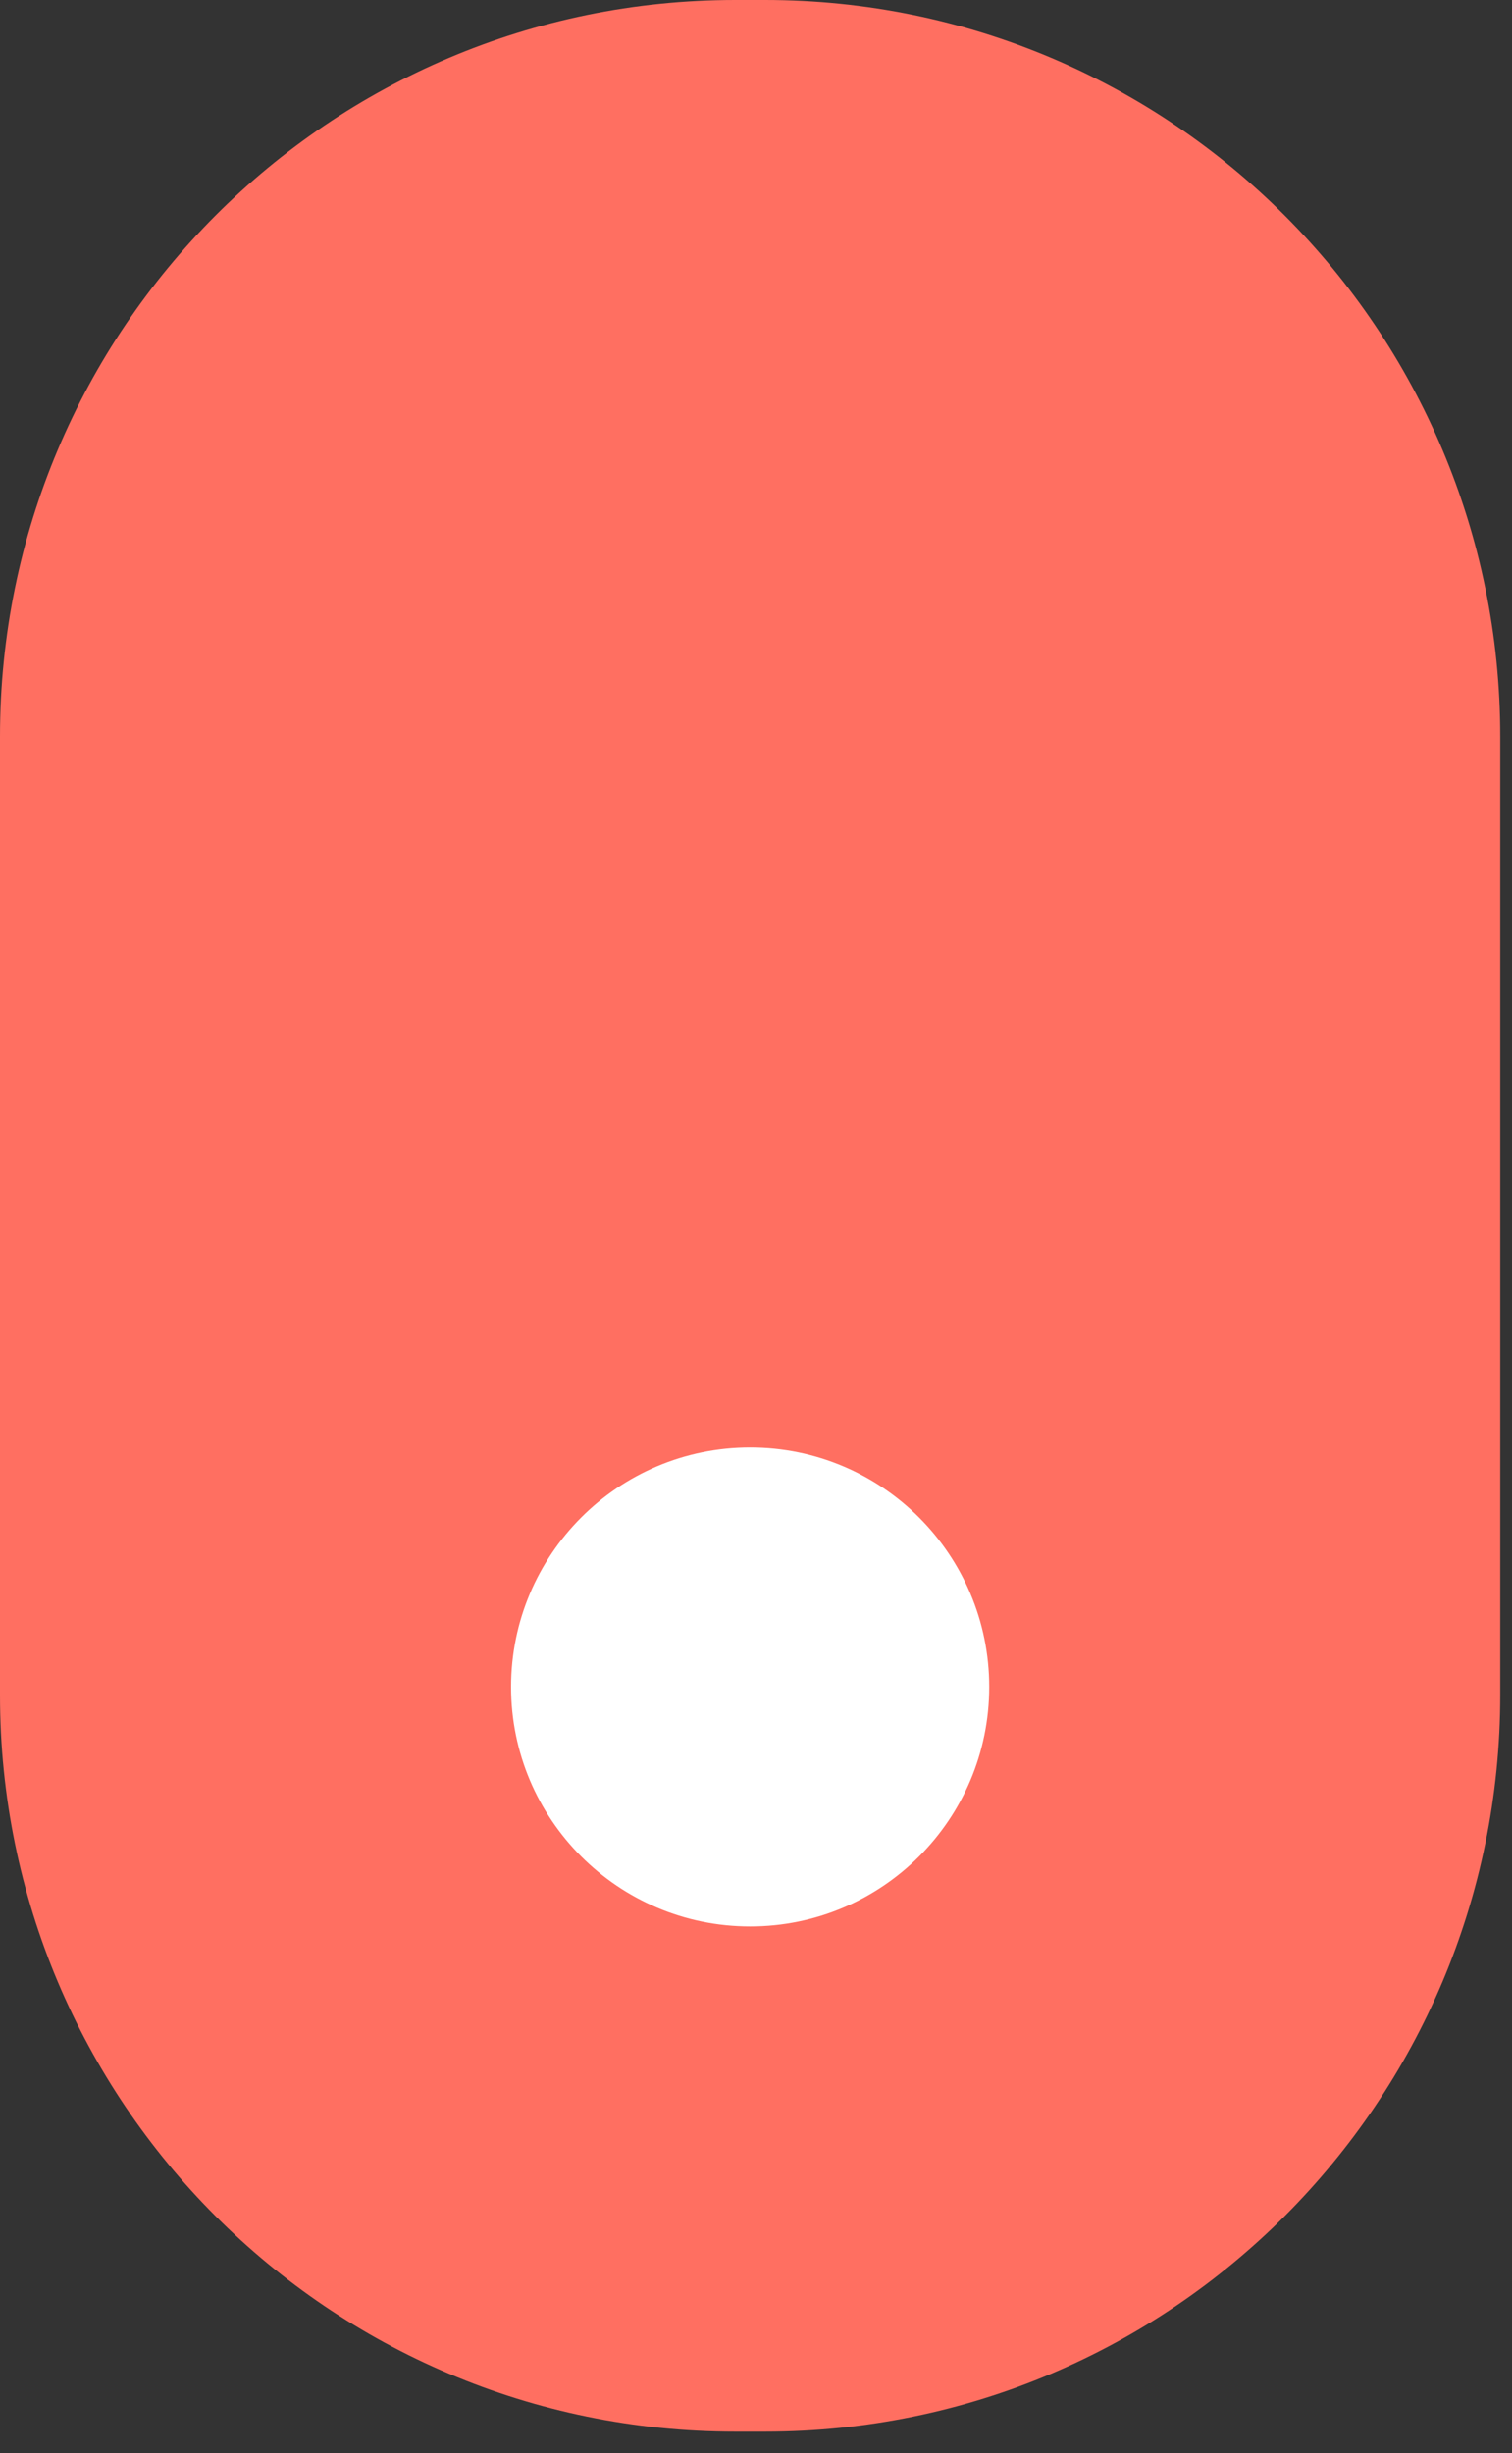 <svg width="37" height="60" viewBox="0 0 37 60" fill="none" xmlns="http://www.w3.org/2000/svg">
<rect x="0" y="0" width="37" height="60" fill="#333333" stroke="none"/>
<path d="M18.721 0H17.991C8.055 0 0 8.065 0 18.014V41.462C0 51.411 8.055 59.476 17.991 59.476H18.721C28.657 59.476 36.712 51.411 36.712 41.462V18.014C36.712 8.065 28.657 0 18.721 0Z" fill="#FF6F61"/>
<path d="M18.357 47.12C21.588 47.12 24.207 44.498 24.207 41.262C24.207 38.027 21.588 35.404 18.357 35.404C15.125 35.404 12.506 38.027 12.506 41.262C12.506 44.498 15.125 47.12 18.357 47.12Z" fill="white"/>
</svg>
